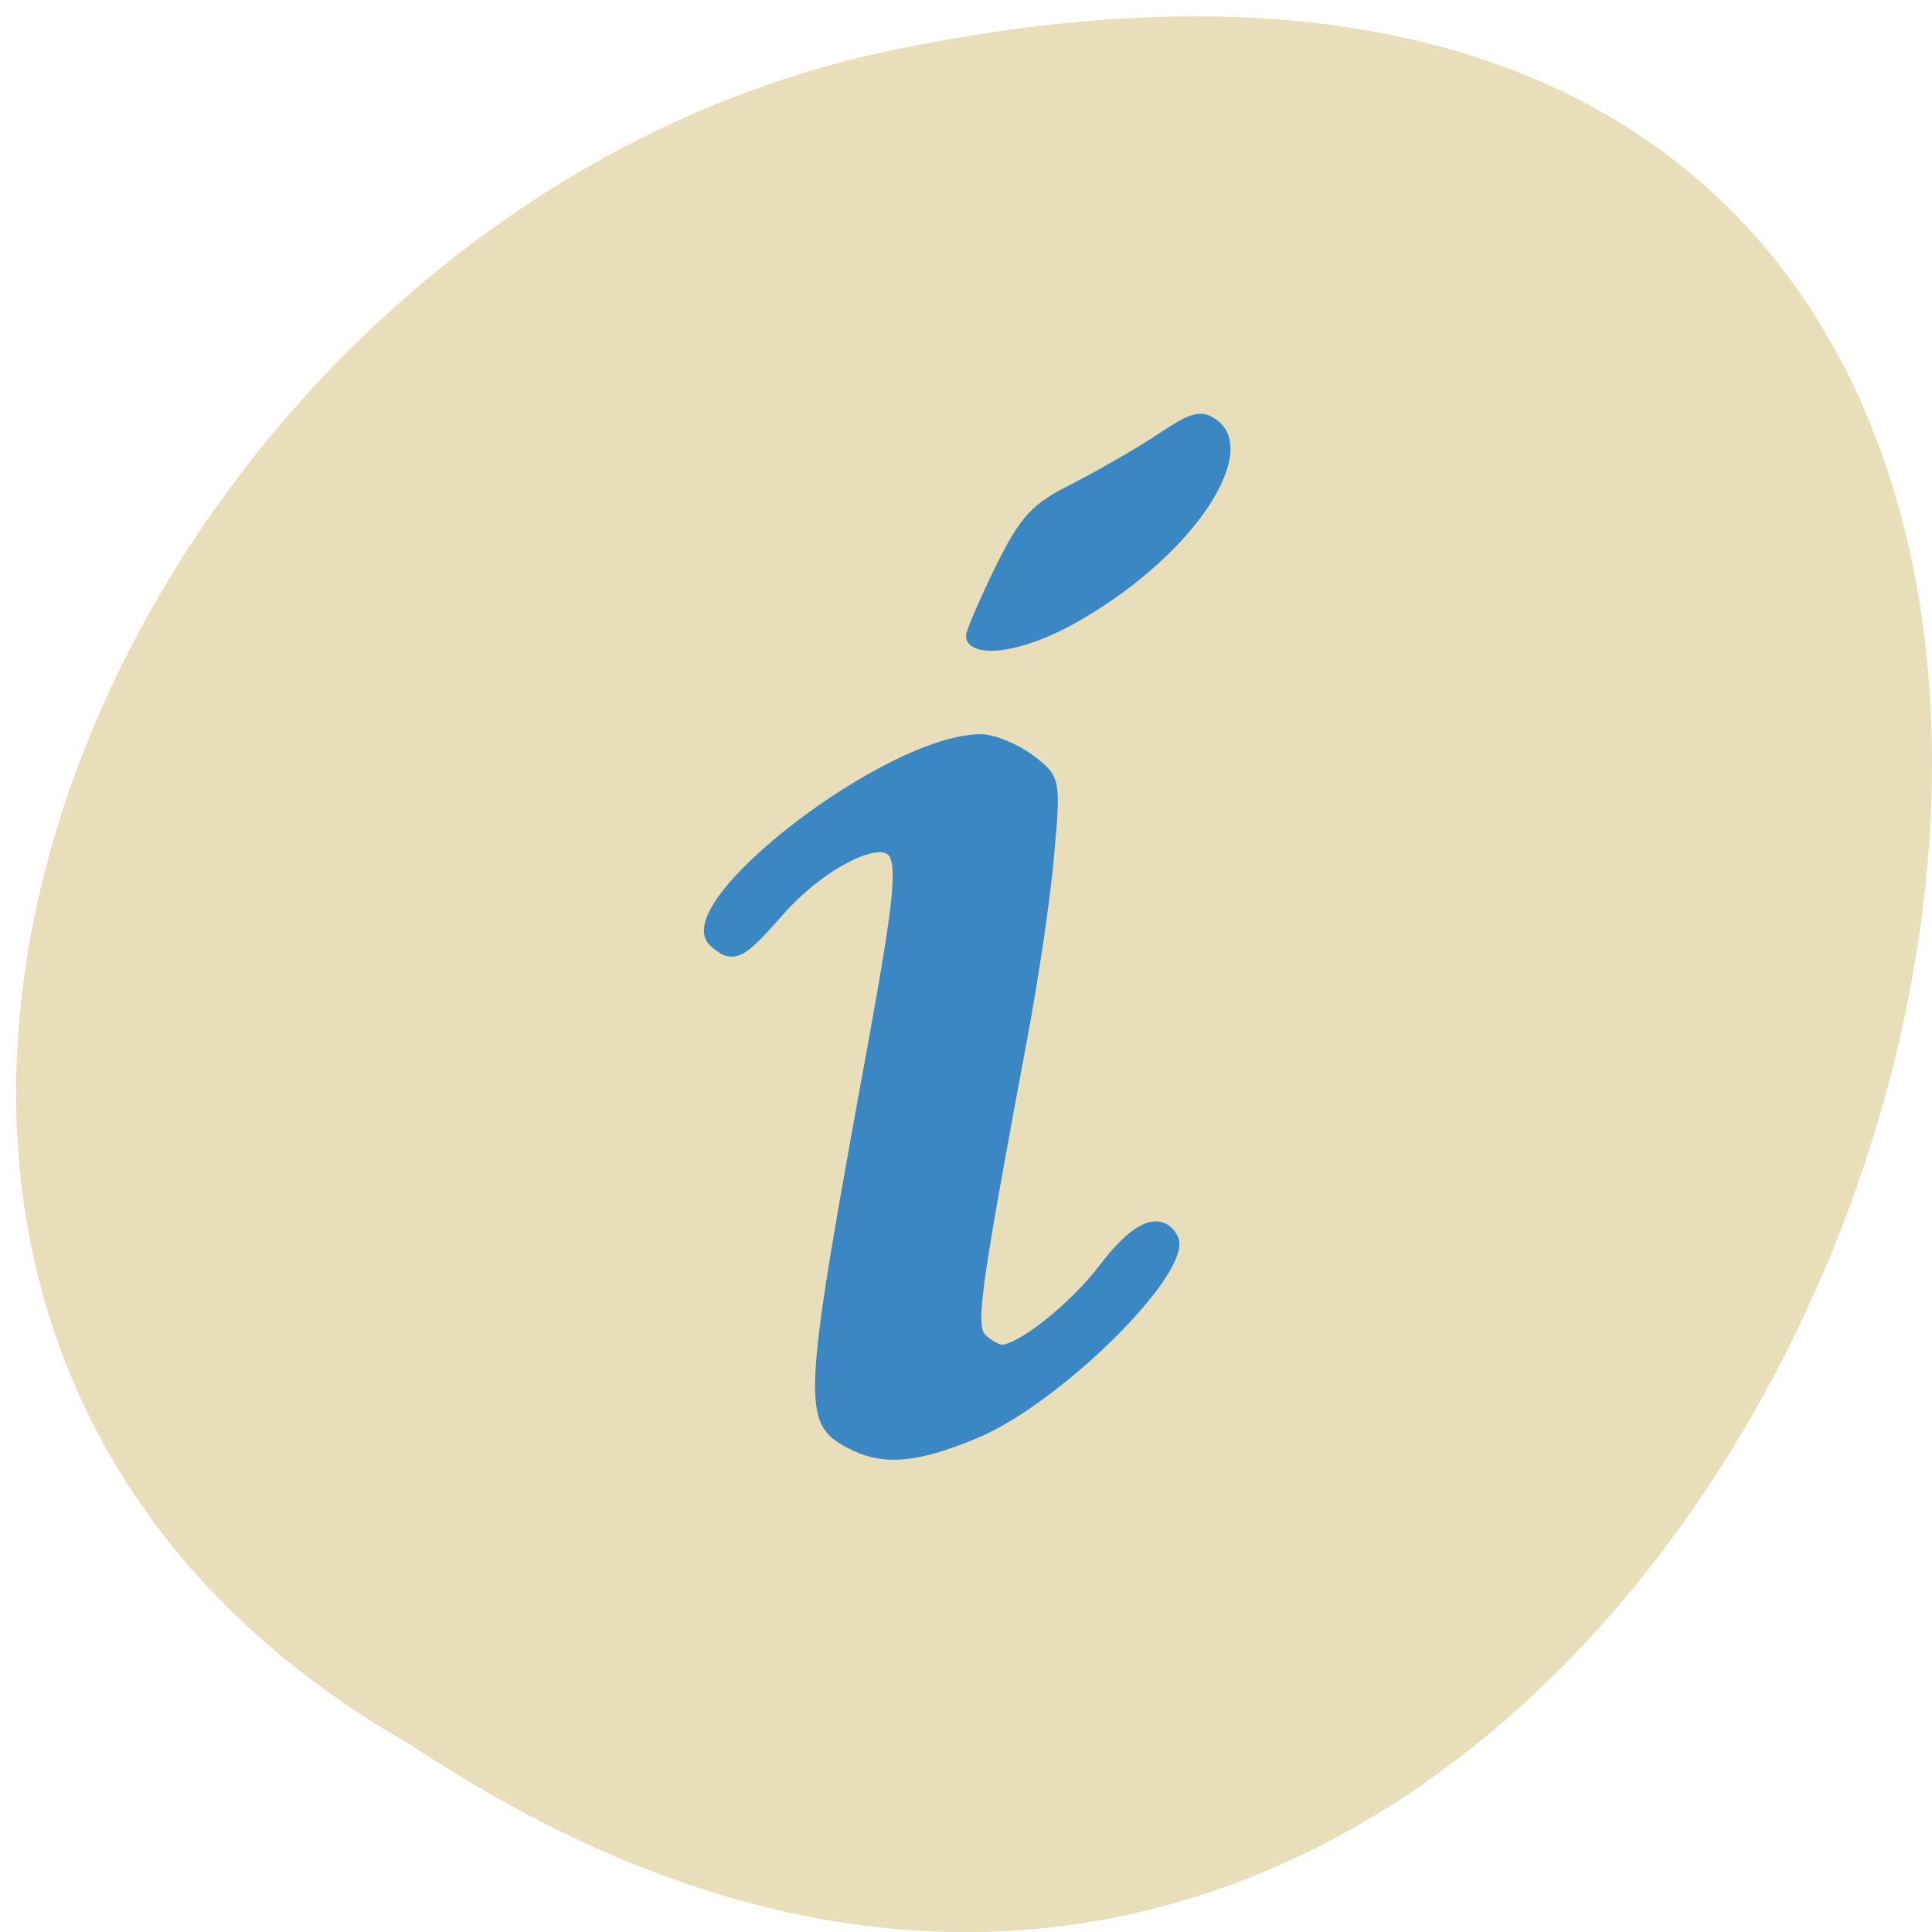 <svg xmlns="http://www.w3.org/2000/svg" viewBox="0 0 16 16"><path d="m 3.406 14.453 c 11.926 7.93 19.273 -17.359 3.855 -14.01 c -6.375 1.43 -10.242 10.375 -3.855 14.01" fill="#e8deba"/><path d="m -72.795 274.81 c -4.261 -2.971 -4.17 -5.456 2.245 -51.957 c 2.703 -19.764 2.978 -24.07 1.512 -24.978 c -1.97 -1.213 -7.148 2.668 -10.676 8 c -3.895 5.881 -4.49 6.244 -6.323 4.062 c -4.078 -4.971 16.999 -26.554 25.98 -26.554 c 1.146 0 3.253 1.152 4.674 2.546 c 2.566 2.546 2.612 2.849 1.97 12.307 c -0.321 5.274 -1.512 16.13 -2.658 24.13 c -4.628 33.04 -5.086 37.22 -3.895 38.619 c 0.641 0.788 1.512 1.394 1.924 1.394 c 1.924 0 7.102 -5.517 9.989 -10.549 c 3.162 -5.517 5.498 -6.851 6.69 -3.819 c 1.604 4.123 -11.363 21.22 -19.428 25.584 c -5.728 3.153 -8.843 3.456 -12 1.213 m 11.776 -104.7 c 0.046 -0.667 1.329 -4.608 2.841 -8.73 c 2.428 -6.487 3.437 -7.942 7.285 -10.488 c 2.474 -1.698 6.232 -4.547 8.293 -6.366 c 3.299 -2.91 3.986 -3.153 5.223 -1.879 c 3.666 3.638 -1.879 16.13 -13.01 24.857 c -5.911 4.668 -10.722 5.03 -10.63 2.607" transform="matrix(0.085 0 0 0.064 13.229 -5.624)" fill="#3b87c3" stroke="#3b87c3"/></svg>
